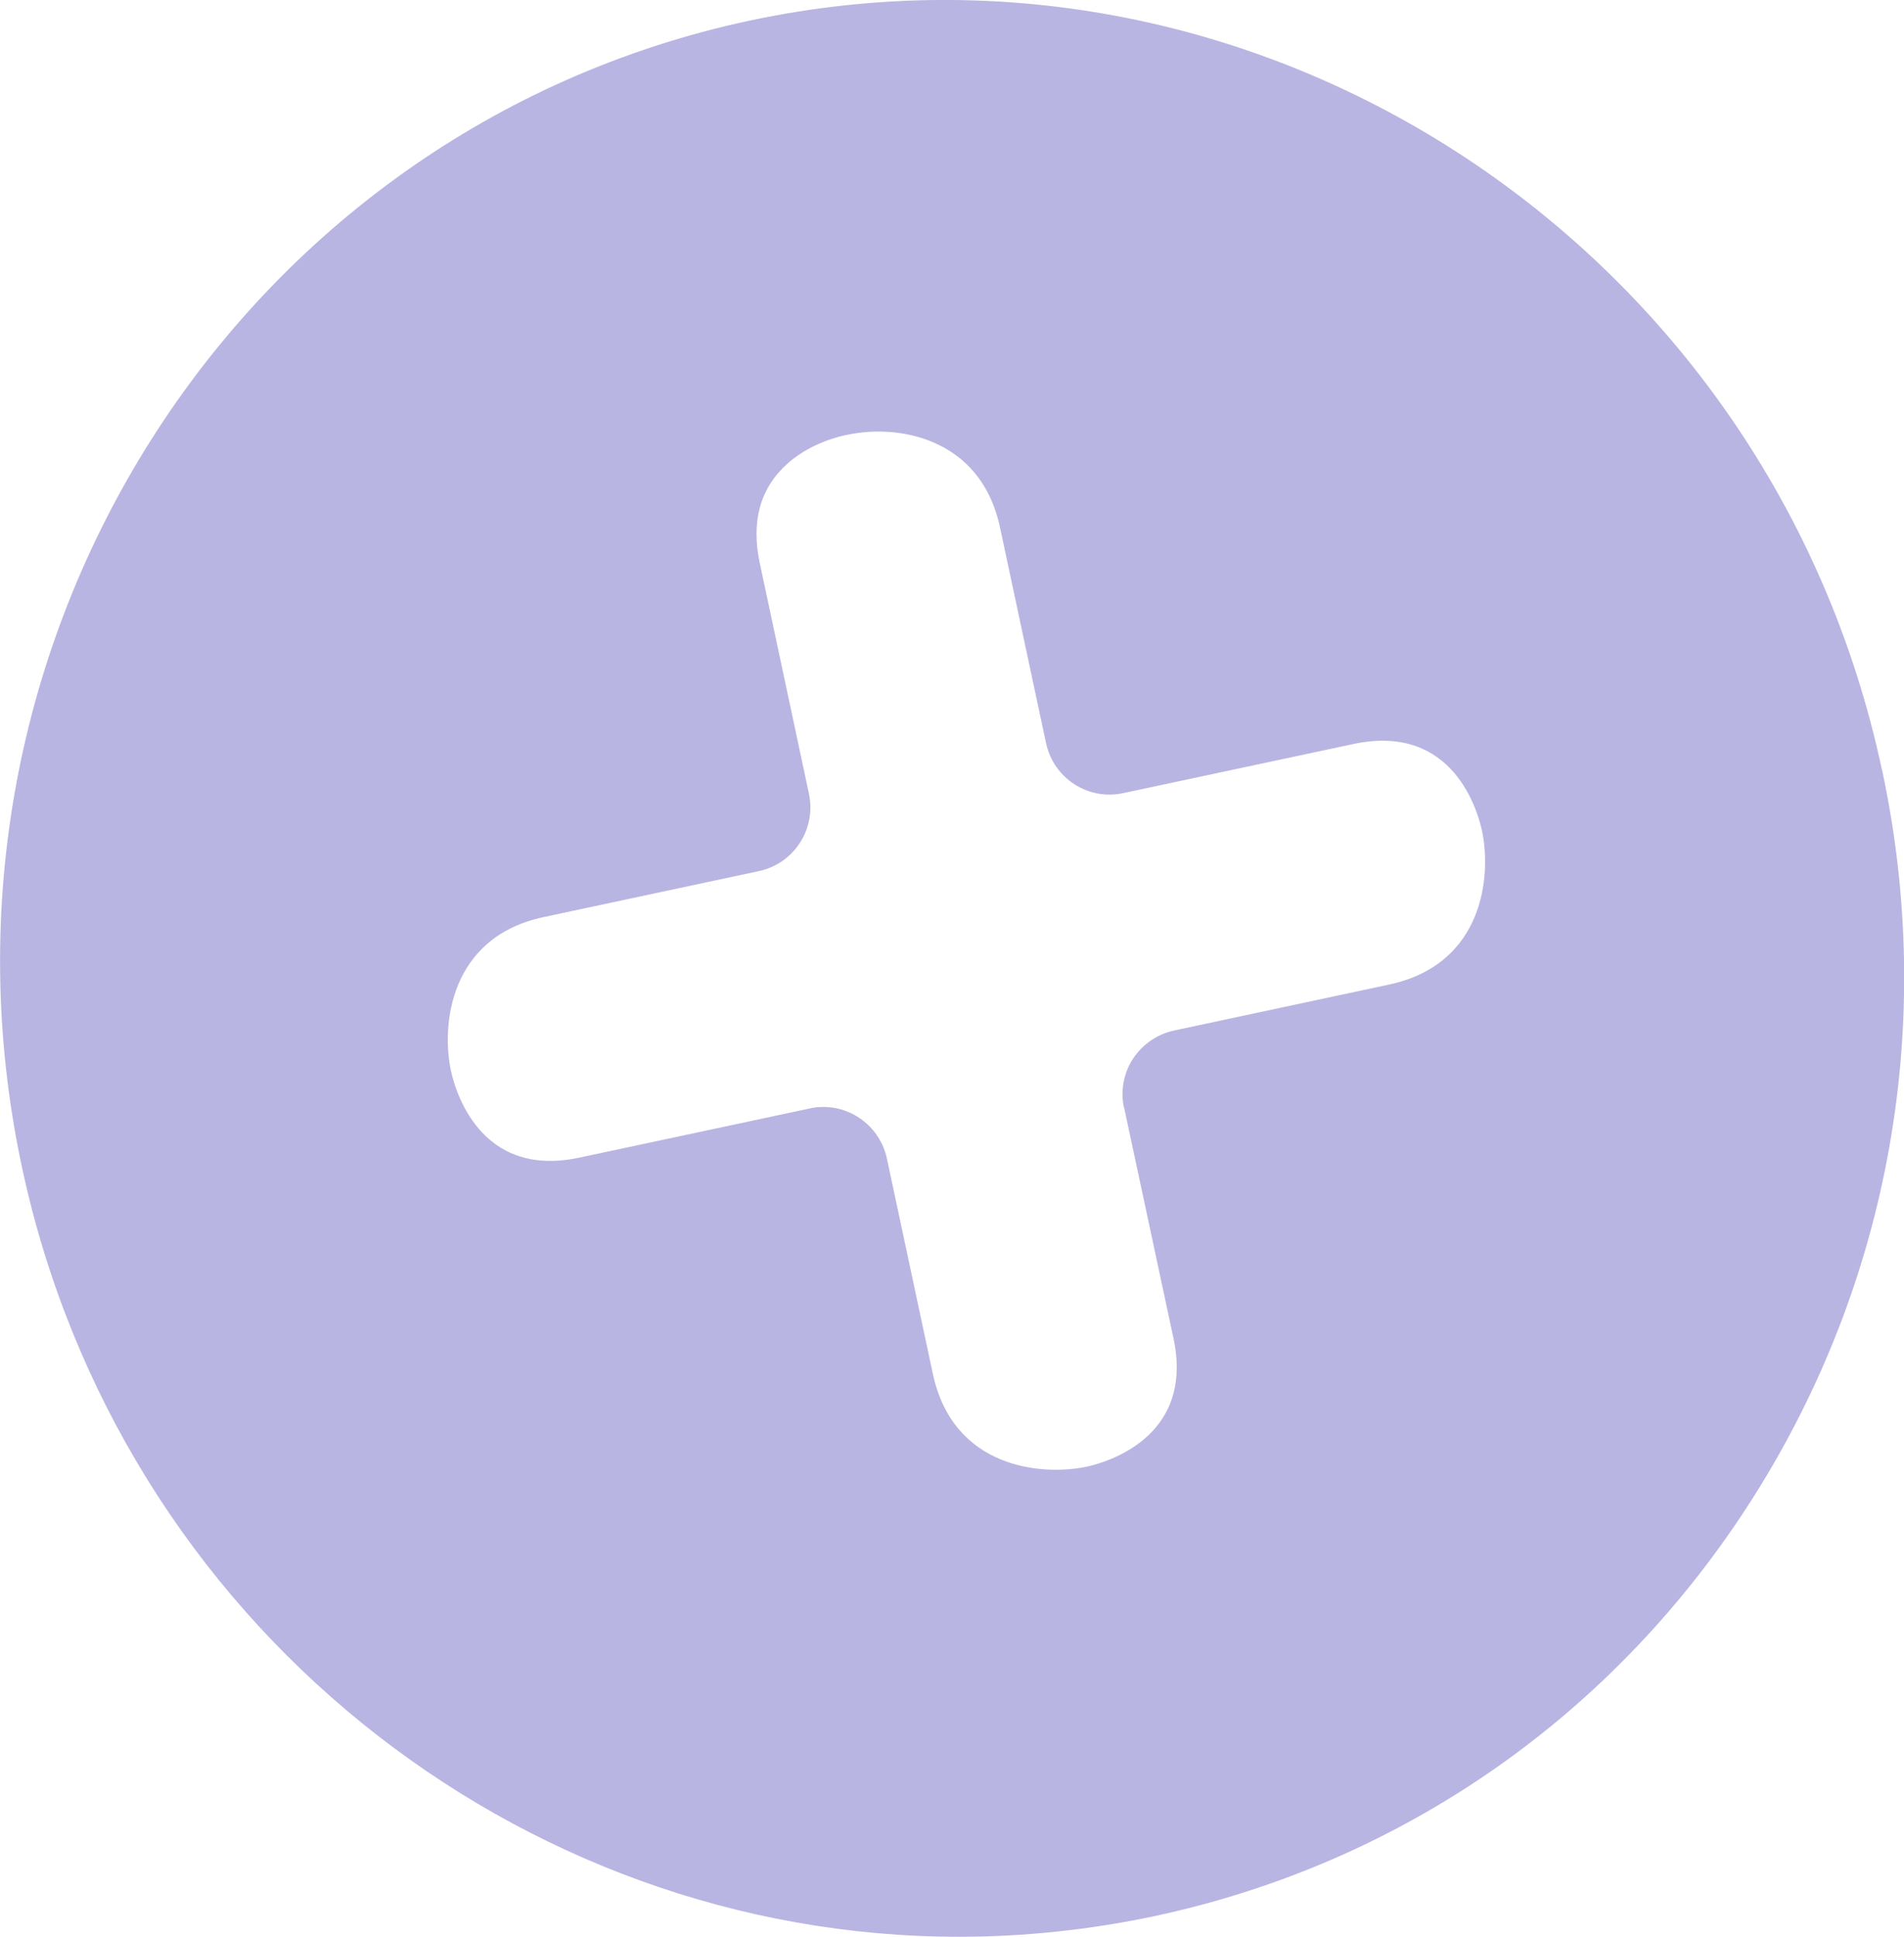 <?xml version="1.0" encoding="UTF-8"?>
<svg id="Livello_2" data-name="Livello 2" xmlns="http://www.w3.org/2000/svg" viewBox="0 0 100.71 102.39">
  <defs>
    <style>
      .cls-1 {
        fill: #b9b5e2;
        stroke-width: 0px;
      }
    </style>
  </defs>
  <g id="Livello_1-2" data-name="Livello 1">
    <path class="cls-1" d="m99.54,40.68C93.64,13.06,66.77-4.69,39.65,1.09,12.52,6.89-4.74,34.08,1.16,61.7c5.15,24.1,26.25,40.69,49.56,40.69,3.41,0,6.88-.36,10.34-1.09,13.15-2.81,24.4-10.67,31.67-22.13,7.25-11.44,9.68-25.11,6.82-38.47Zm-40.08,17.88l2.61,12.19c1.13,5.28-3.63,6.58-4.6,6.79-2.34.49-7.05.12-8.13-4.92l-2.43-11.38c-.35-1.61-1.77-2.72-3.36-2.72-.24,0-.48.02-.72.08l-12.19,2.6c-5.3,1.13-6.58-3.63-6.79-4.6-.5-2.34-.12-7.05,4.92-8.12l11.38-2.43c1.85-.4,3.03-2.22,2.64-4.08l-2.6-12.19c-.47-2.19.01-3.96,1.43-5.24,1.77-1.6,4.72-2.16,7.17-1.37,1.52.49,3.47,1.71,4.11,4.74l2.43,11.38c.4,1.85,2.21,3.04,4.08,2.64l12.19-2.6c5.31-1.12,6.58,3.63,6.79,4.6.5,2.34.11,7.05-4.92,8.12h0l-11.37,2.43c-.89.19-1.67.73-2.17,1.49-.5.76-.67,1.7-.48,2.59Z"/>
  </g>
</svg>